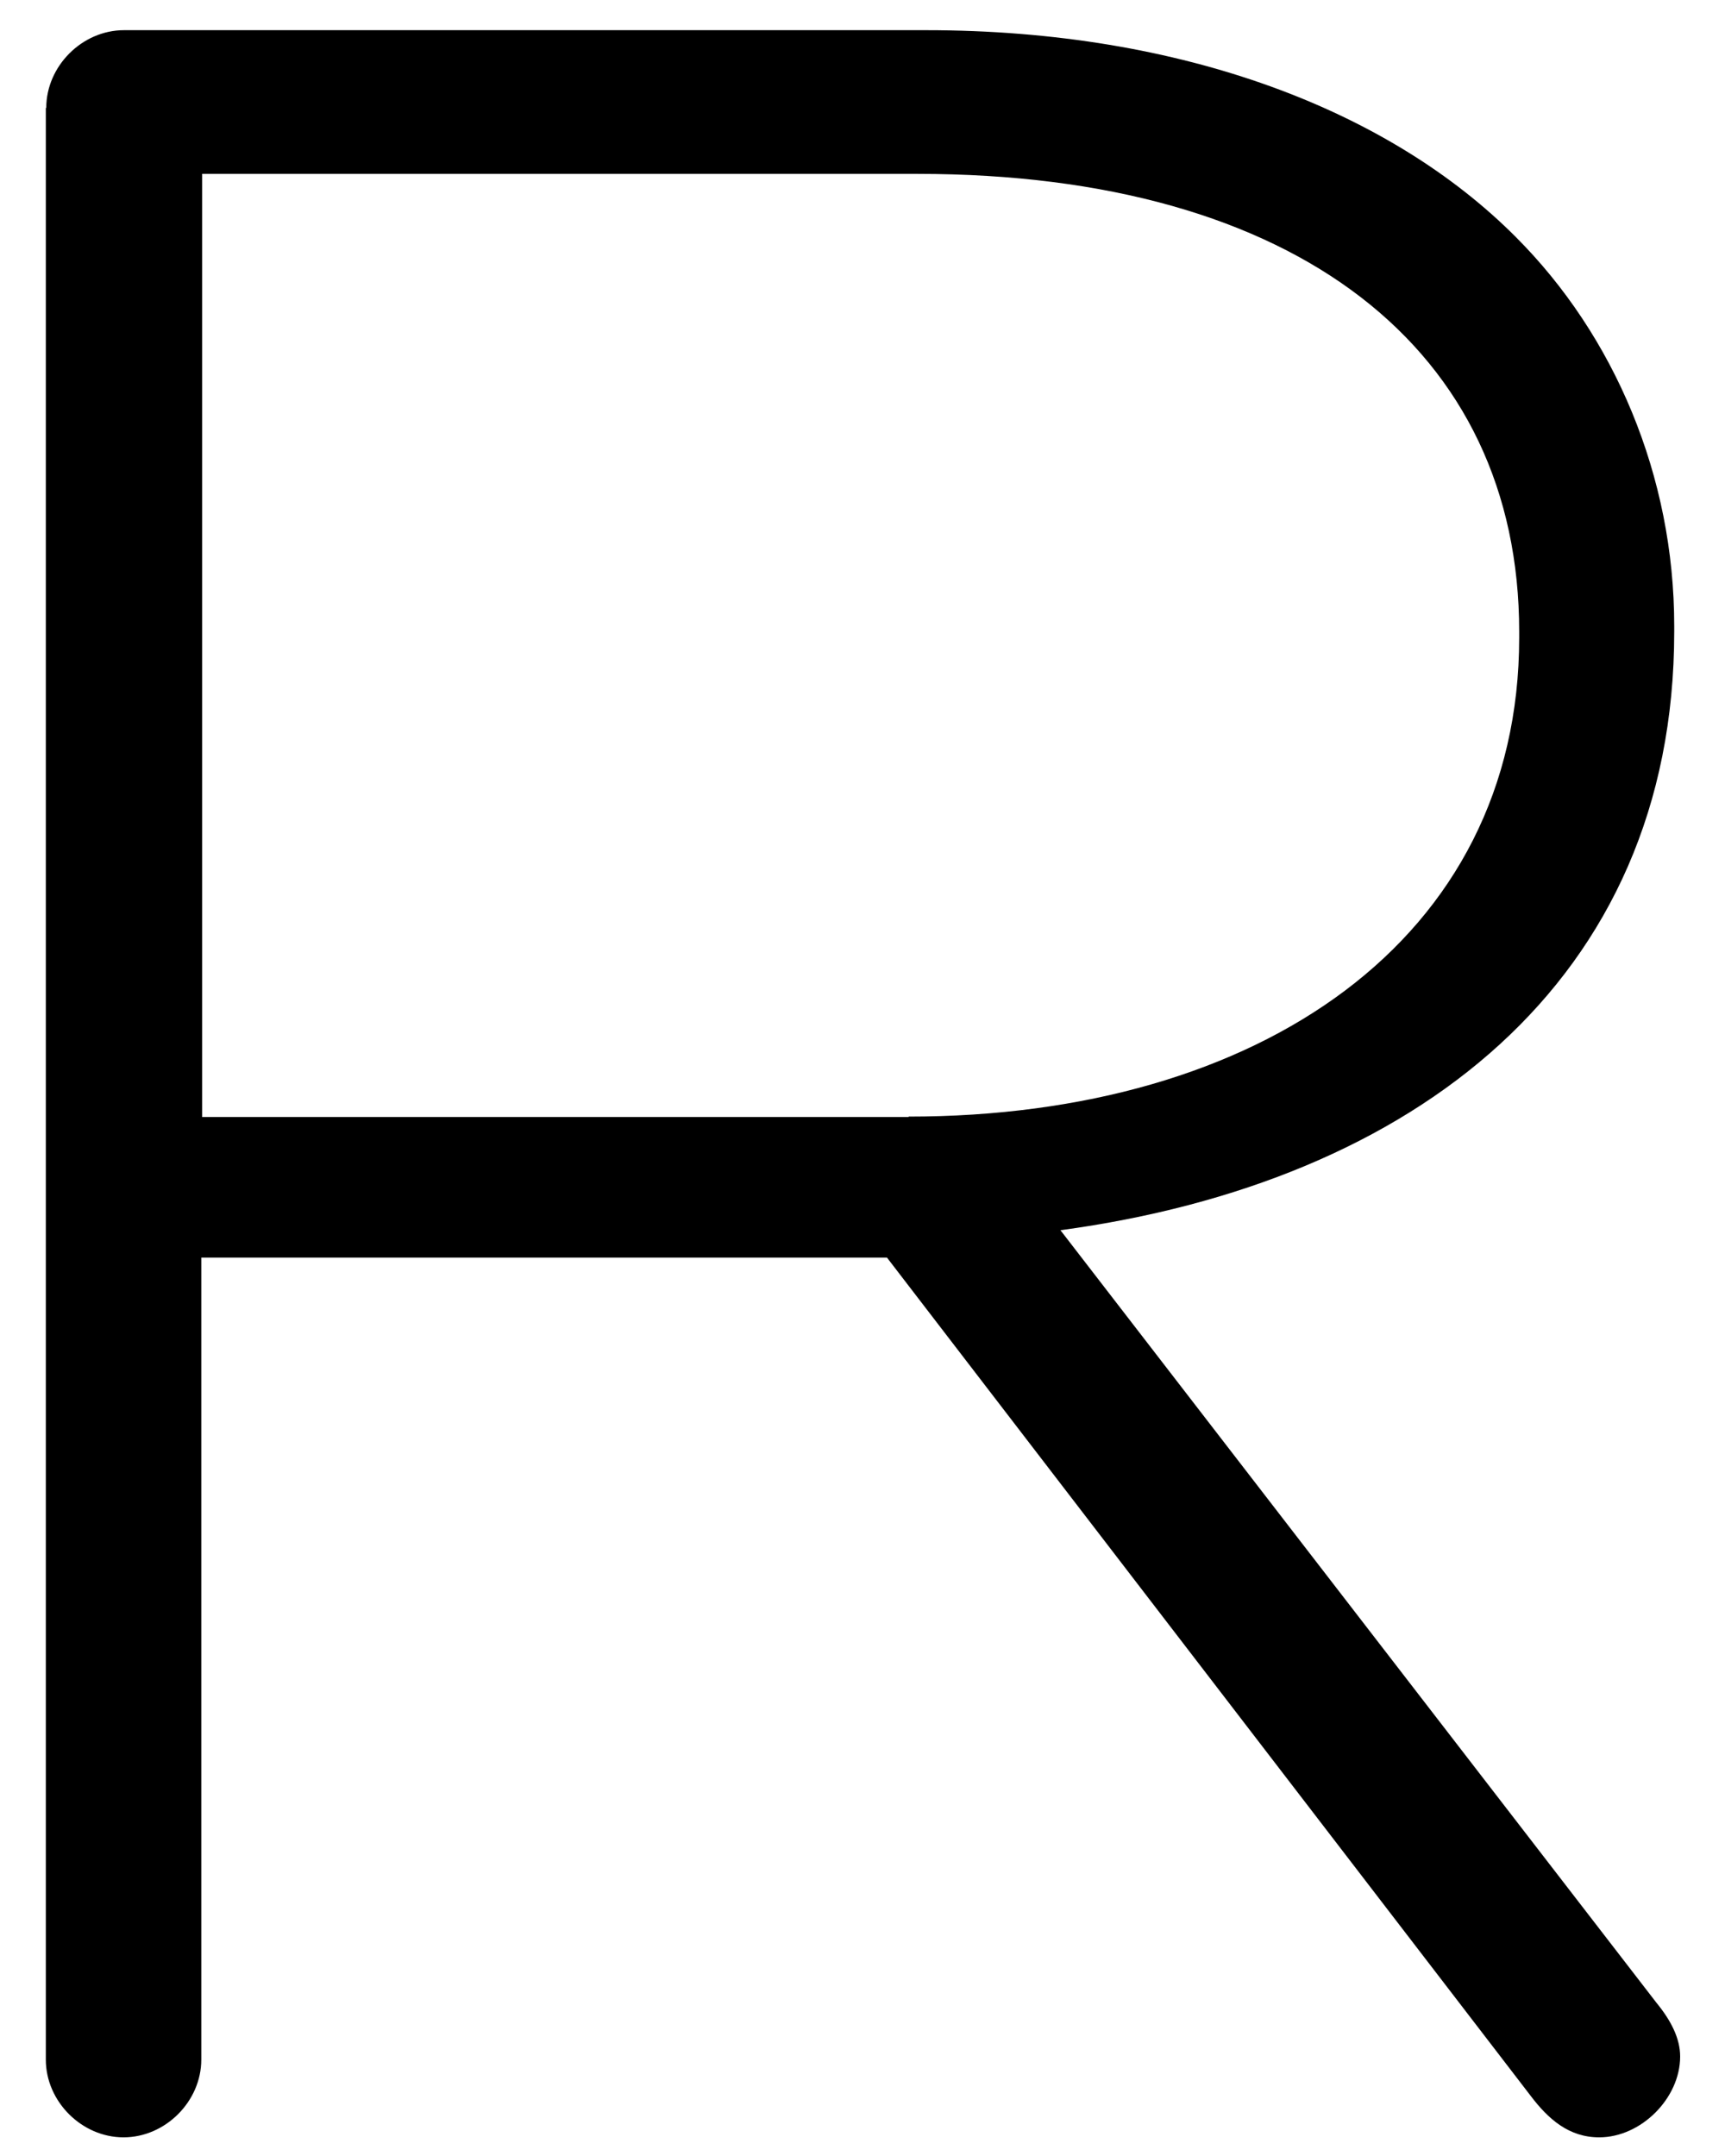 <svg width="16" height="20" viewBox="0 0 16 20" fill="none" xmlns="http://www.w3.org/2000/svg">
<path d="M0.429 1.001C0.429 0.613 0.762 0.28 1.15 0.28H8.59C10.978 0.28 12.895 1.03 14.058 2.197C14.975 3.114 15.529 4.418 15.529 5.806V5.86C15.529 9.107 13.112 10.97 9.836 11.412L15.363 18.577C15.5 18.744 15.584 18.91 15.584 19.077C15.584 19.465 15.221 19.827 14.833 19.827C14.554 19.827 14.362 19.66 14.196 19.44L8.227 11.666H1.867V19.106C1.867 19.494 1.533 19.827 1.146 19.827C0.758 19.827 0.425 19.494 0.425 19.106V1.001H0.429ZM8.427 10.358C11.674 10.358 14.091 8.72 14.091 5.915V5.86C14.091 3.251 12.037 1.613 8.511 1.613H1.875V10.362H8.427V10.358Z" fill="black"/>
</svg>
